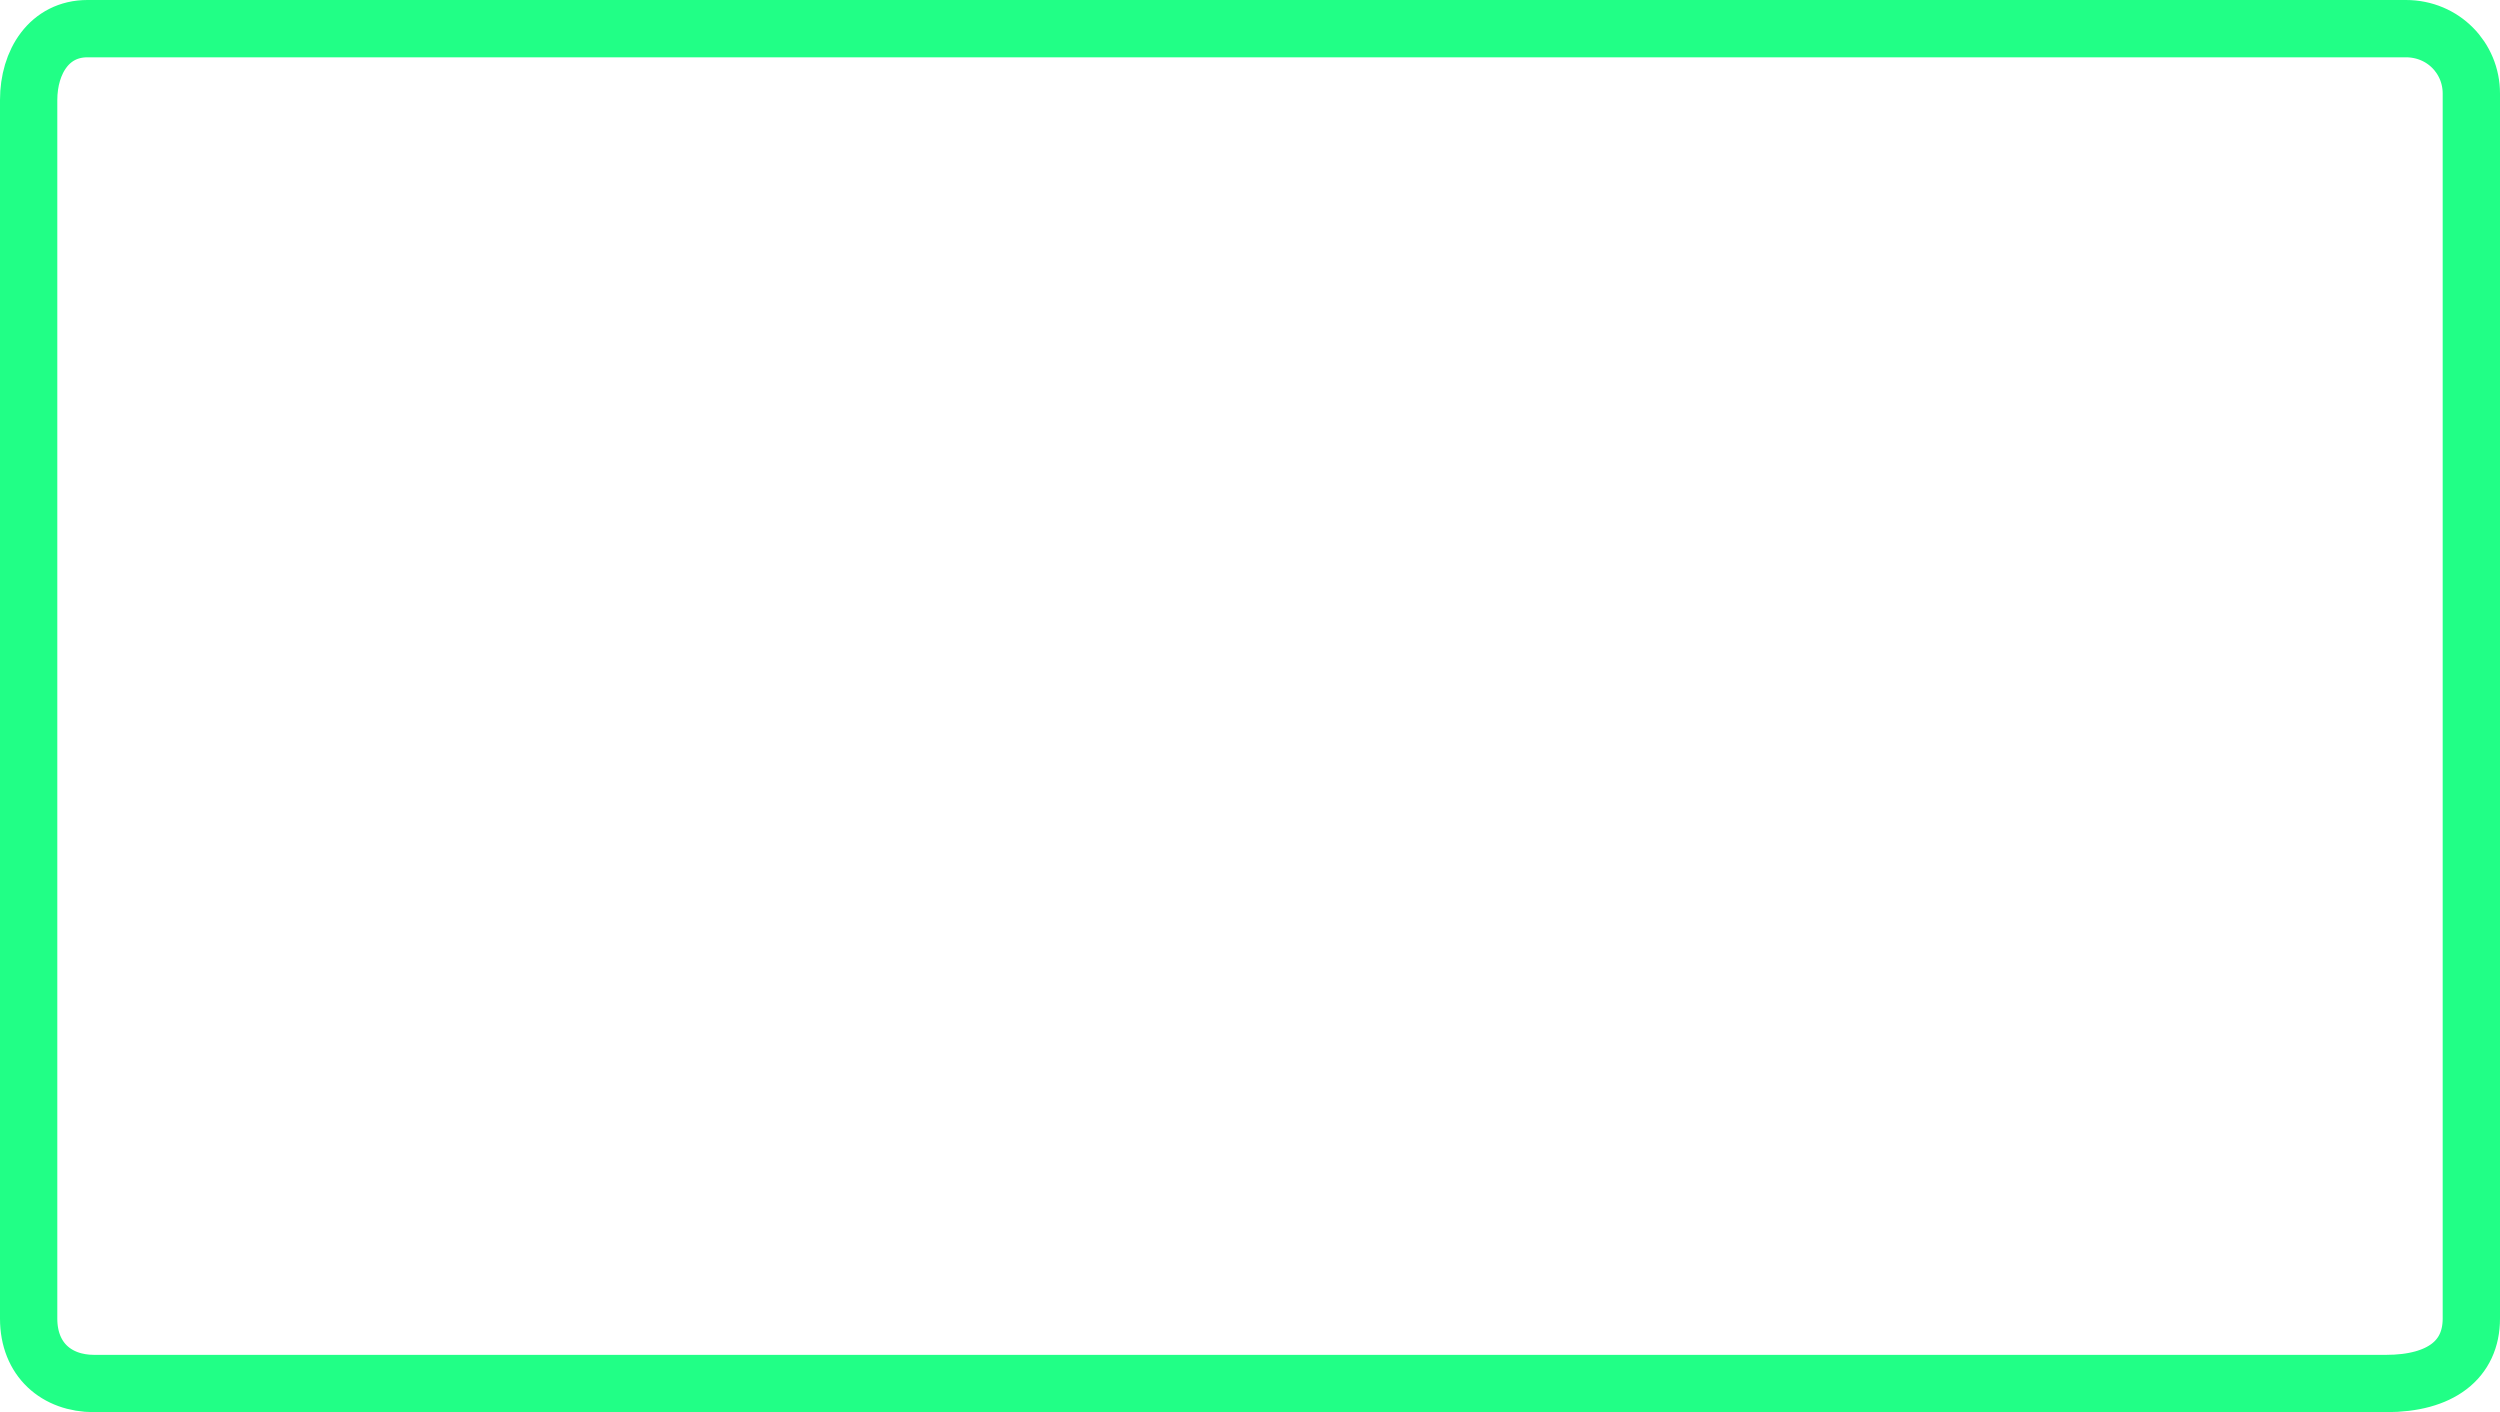 <svg version="1.1" xmlns="http://www.w3.org/2000/svg" xmlns:xlink="http://www.w3.org/1999/xlink" width="436.235" height="246.414" viewBox="0,0,436.235,246.414"><g transform="translate(-21.883,-56.793)"><g data-paper-data="{&quot;isPaintingLayer&quot;:true}" fill="none" fill-rule="nonzero" stroke="#21ff86" stroke-width="10" stroke-linecap="butt" stroke-linejoin="miter" stroke-miterlimit="10" stroke-dasharray="" stroke-dashoffset="0" style="mix-blend-mode: normal"><path d="M26.883,286.871c0,-42.097 0,-188.274 0,-212.617c0,-6.722 3.647,-12.461 10.259,-12.461c60.48,0 369.059,0 404.547,0c6.535,0 11.429,5.151 11.429,11.312c0,23.497 0,171.388 0,213.766c0,7.184 -5.364,11.336 -14.877,11.336c-70.079,0 -365.313,0 -399.95,0c-6.524,0 -11.408,-4.153 -11.408,-11.336z"/></g></g></svg>
